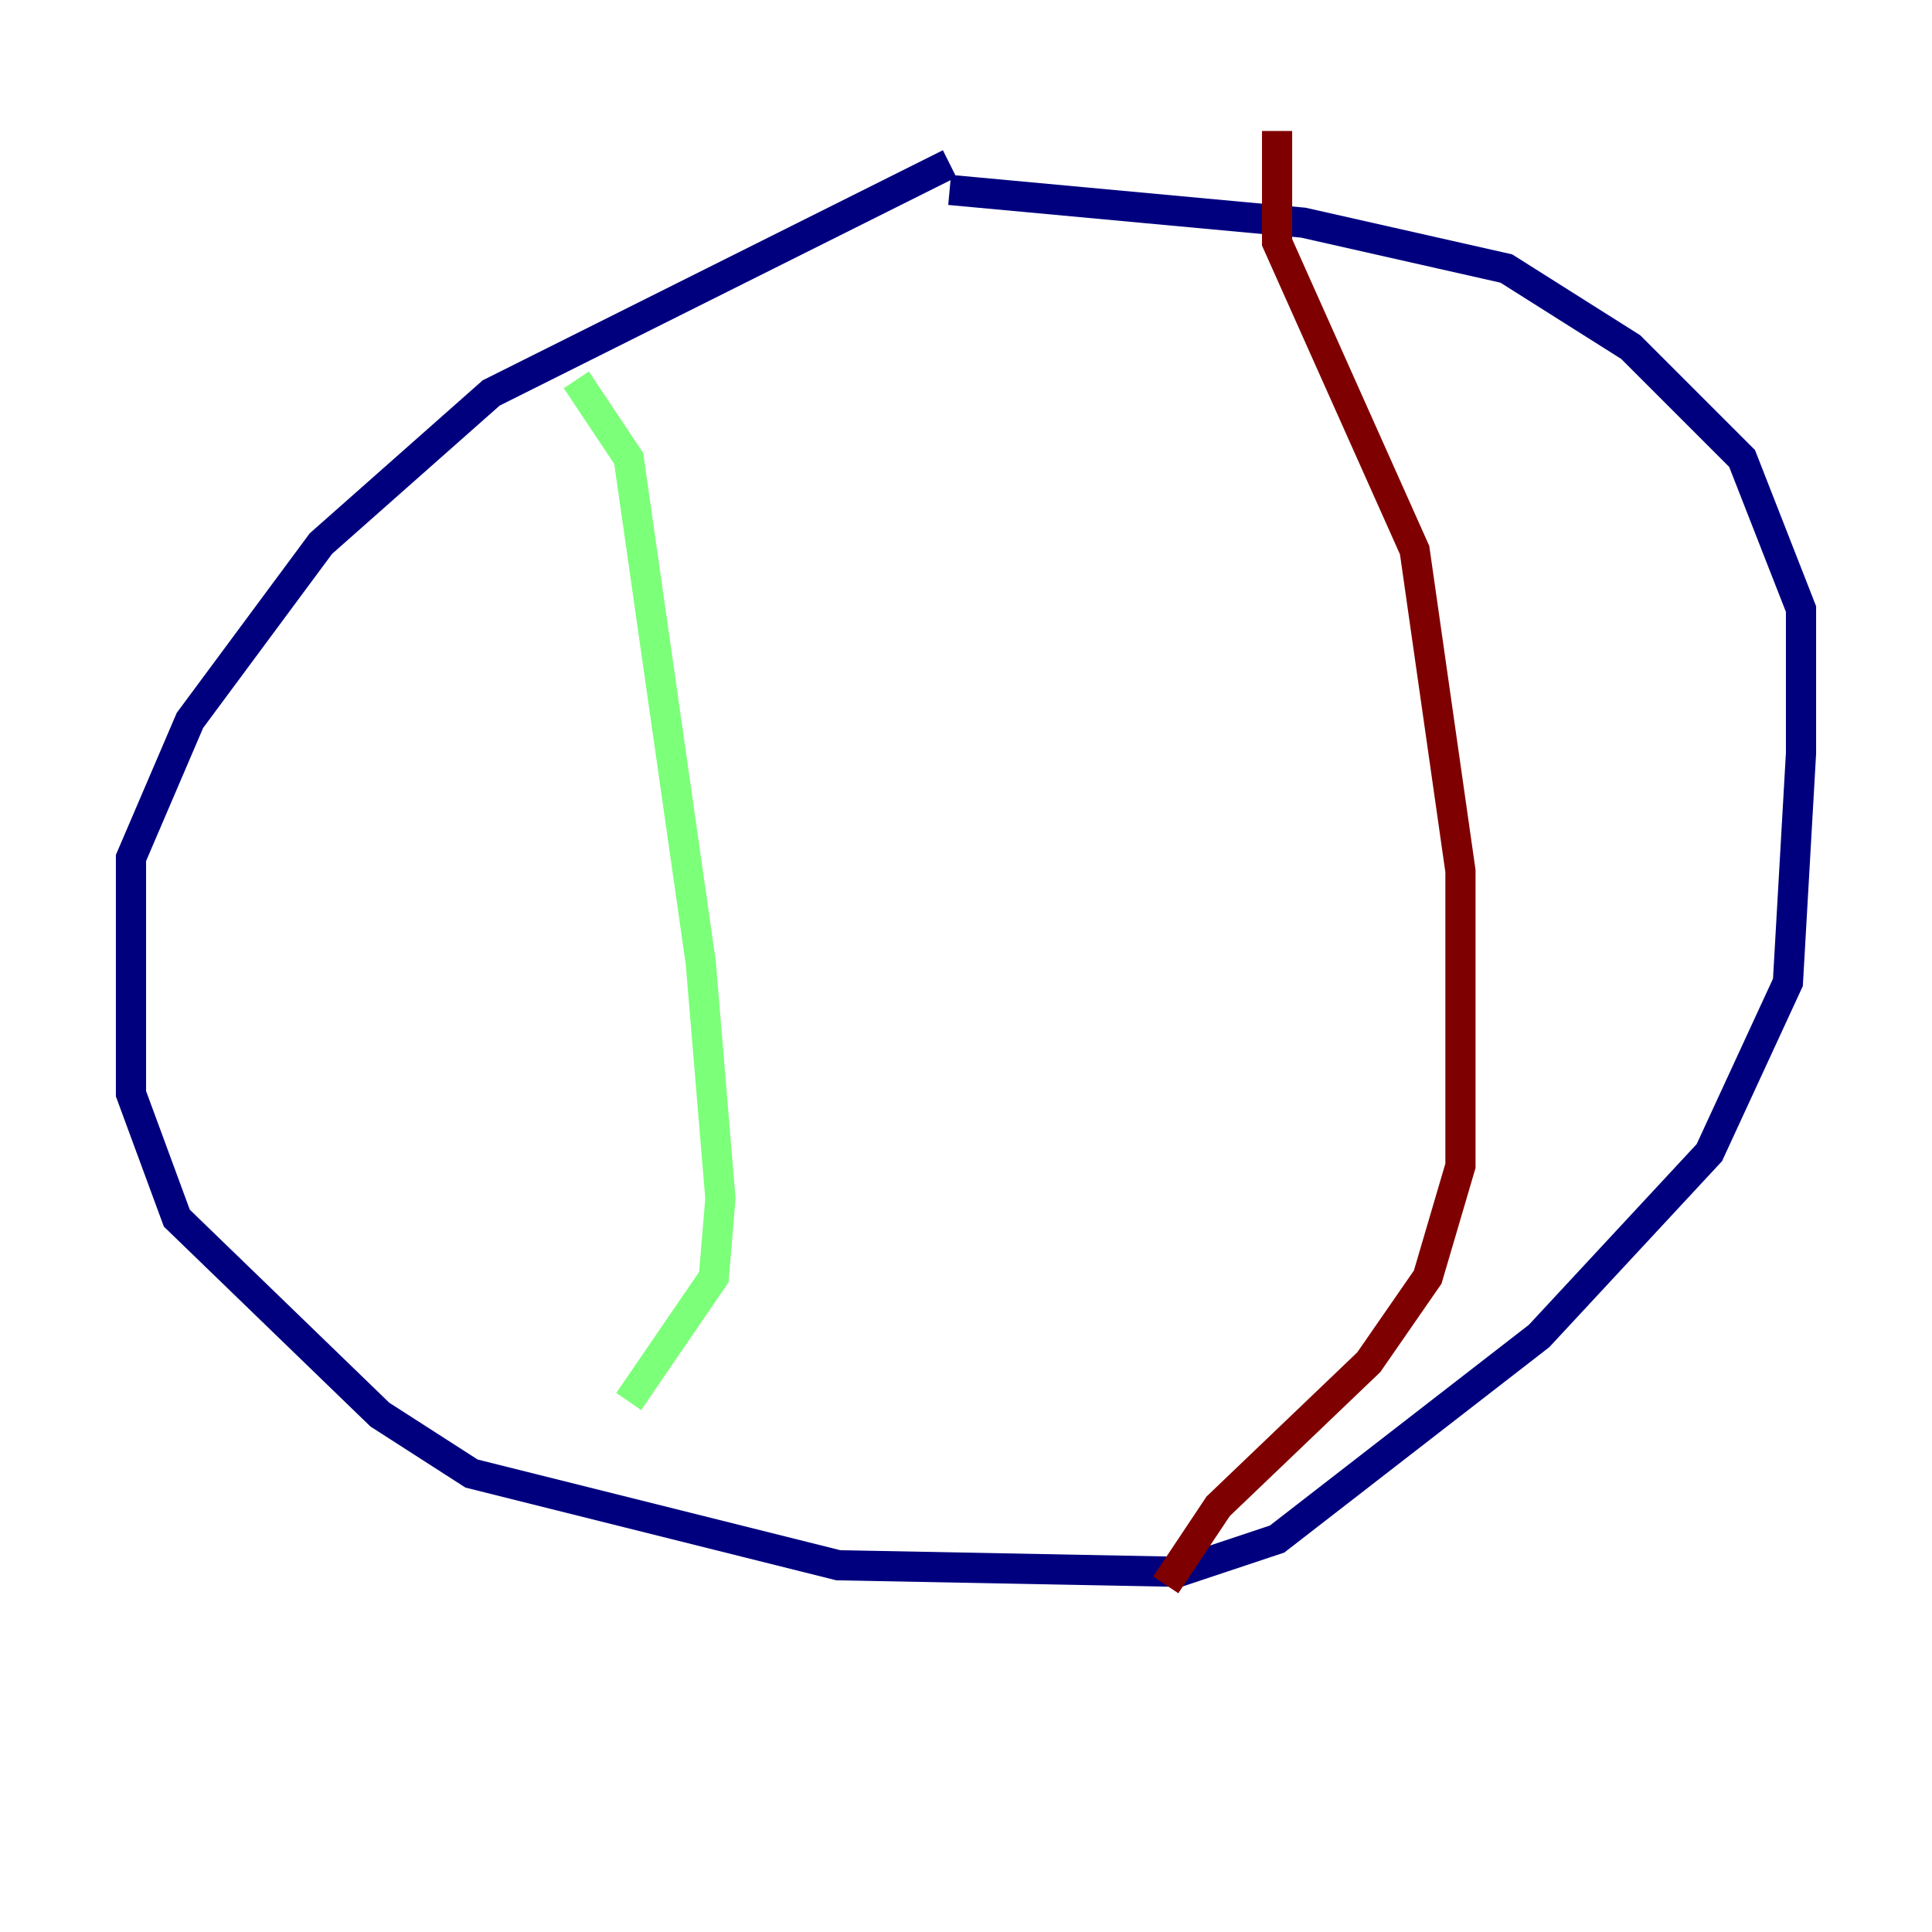 <?xml version="1.0" encoding="utf-8" ?>
<svg baseProfile="tiny" height="128" version="1.2" viewBox="0,0,128,128" width="128" xmlns="http://www.w3.org/2000/svg" xmlns:ev="http://www.w3.org/2001/xml-events" xmlns:xlink="http://www.w3.org/1999/xlink"><defs /><polyline fill="none" points="62.915,10.848 32.542,26.034 21.261,36.014 12.583,47.729 8.678,56.841 8.678,72.461 11.715,80.705 25.166,93.722 31.241,97.627 55.539,103.702 78.102,104.136 84.61,101.966 101.966,88.515 113.248,76.366 118.454,65.085 119.322,49.898 119.322,40.352 115.417,30.373 108.041,22.997 99.797,17.79 86.346,14.752 62.915,12.583" stroke="#00007f" stroke-width="2" /><polyline fill="none" points="38.183,25.166 41.654,30.373 46.427,63.783 47.729,79.403 47.295,84.61 41.654,92.854" stroke="#7cff79" stroke-width="2" /><polyline fill="none" points="84.61,8.678 84.61,16.054 93.722,36.447 96.759,57.709 96.759,77.234 94.59,84.61 90.685,90.251 80.705,99.797 77.234,105.003" stroke="#7f0000" stroke-width="2" /></svg>